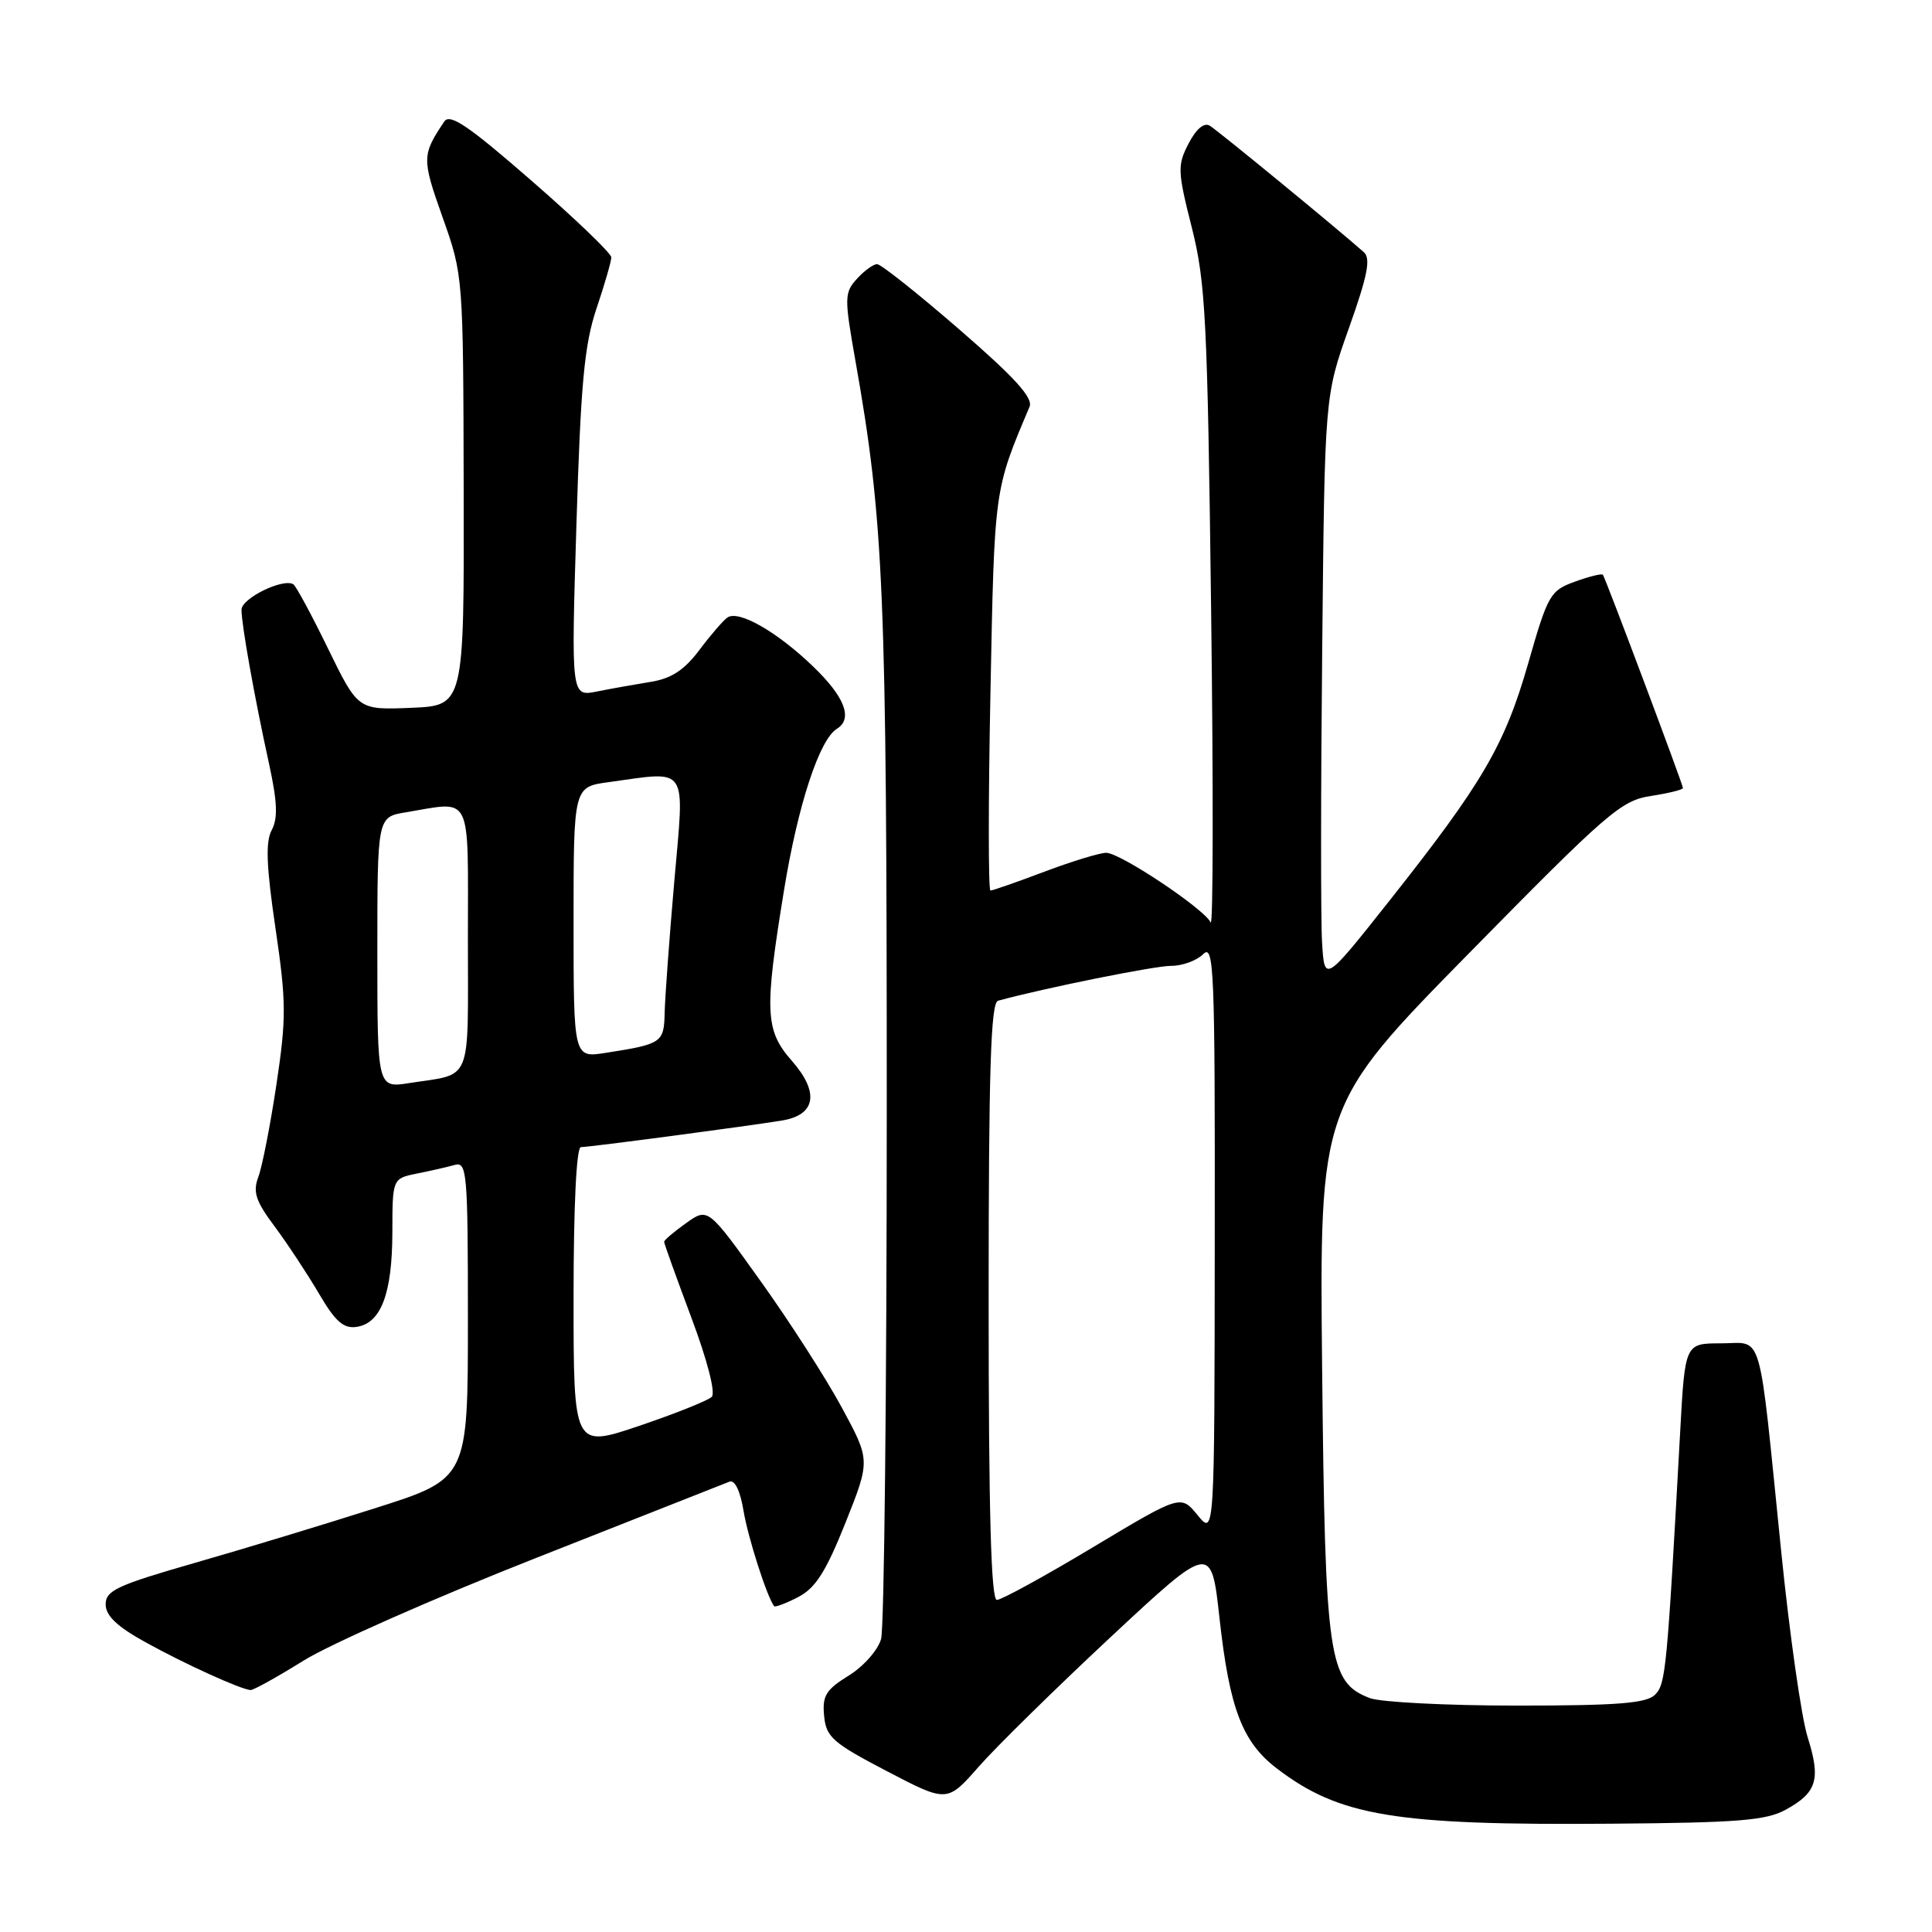 <?xml version="1.0" encoding="UTF-8" standalone="no"?>
<!DOCTYPE svg PUBLIC "-//W3C//DTD SVG 1.1//EN" "http://www.w3.org/Graphics/SVG/1.1/DTD/svg11.dtd" >
<svg xmlns="http://www.w3.org/2000/svg" xmlns:xlink="http://www.w3.org/1999/xlink" version="1.1" viewBox="0 0 256 256">
 <g >
 <path fill="currentColor"
d=" M 236.63 239.79 C 240.76 237.52 241.29 235.78 239.52 230.18 C 238.70 227.60 237.12 216.50 236.01 205.50 C 232.95 175.39 233.71 178.00 228.05 178.00 C 223.27 178.00 223.27 178.00 222.63 189.75 C 220.88 221.49 220.72 223.13 219.30 224.56 C 218.16 225.70 214.33 226.00 200.99 226.00 C 191.72 226.00 182.95 225.55 181.52 225.01 C 176.03 222.92 175.59 219.91 175.19 181.49 C 174.83 146.49 174.83 146.49 194.66 126.30 C 212.99 107.65 214.82 106.06 218.75 105.47 C 221.09 105.11 223.00 104.64 223.00 104.42 C 223.00 103.96 212.76 76.67 212.39 76.16 C 212.26 75.97 210.59 76.38 208.69 77.07 C 205.41 78.25 205.10 78.79 202.49 87.91 C 199.37 98.77 196.45 103.76 184.10 119.36 C 175.50 130.22 175.50 130.22 175.18 124.86 C 175.00 121.91 175.01 104.43 175.20 86.00 C 175.53 52.50 175.53 52.50 178.73 43.50 C 181.21 36.53 181.66 34.26 180.72 33.42 C 177.34 30.41 161.34 17.27 160.29 16.65 C 159.54 16.20 158.49 17.09 157.49 19.03 C 156.00 21.90 156.03 22.68 157.92 30.15 C 159.75 37.40 160.00 42.35 160.48 80.84 C 160.78 104.30 160.75 122.93 160.42 122.23 C 159.57 120.43 148.43 113.00 146.58 113.00 C 145.74 113.00 142.06 114.12 138.40 115.50 C 134.75 116.88 131.53 118.00 131.24 118.00 C 130.95 118.00 130.95 106.19 131.24 91.75 C 131.77 64.59 131.71 65.03 136.42 53.90 C 136.92 52.72 134.47 50.02 127.11 43.65 C 121.62 38.89 116.72 35.00 116.22 35.00 C 115.72 35.00 114.51 35.88 113.54 36.95 C 111.88 38.79 111.87 39.43 113.33 47.70 C 117.12 69.09 117.50 78.15 117.50 147.00 C 117.50 184.12 117.16 215.70 116.75 217.17 C 116.34 218.64 114.42 220.82 112.45 222.03 C 109.43 223.90 108.94 224.70 109.20 227.37 C 109.47 230.17 110.33 230.94 117.50 234.68 C 125.50 238.86 125.50 238.86 129.69 234.09 C 132.00 231.46 139.87 223.73 147.19 216.90 C 160.50 204.50 160.50 204.50 161.60 214.50 C 162.92 226.41 164.62 230.85 169.20 234.34 C 177.49 240.66 184.83 241.88 213.50 241.65 C 230.30 241.52 234.00 241.23 236.63 239.79 Z  M 40.19 220.06 C 43.66 217.89 57.52 211.76 71.00 206.45 C 84.47 201.14 96.02 196.58 96.65 196.33 C 97.36 196.04 98.08 197.53 98.52 200.18 C 99.11 203.74 101.62 211.56 102.57 212.82 C 102.70 213.00 104.14 212.46 105.76 211.62 C 108.06 210.43 109.43 208.28 112.02 201.80 C 115.33 193.50 115.33 193.50 111.54 186.50 C 109.46 182.65 104.62 175.11 100.78 169.75 C 93.81 160.00 93.81 160.00 90.91 162.07 C 89.31 163.21 88.00 164.32 88.00 164.54 C 88.00 164.77 89.62 169.28 91.60 174.57 C 93.73 180.25 94.84 184.56 94.31 185.09 C 93.82 185.58 89.49 187.31 84.71 188.93 C 76.00 191.87 76.00 191.87 76.00 171.94 C 76.00 159.79 76.38 152.00 76.97 152.00 C 78.10 152.00 99.09 149.22 103.64 148.47 C 108.11 147.73 108.60 144.75 104.92 140.56 C 101.37 136.52 101.26 134.03 103.90 117.88 C 105.73 106.67 108.57 98.00 110.89 96.57 C 113.04 95.24 111.96 92.37 107.75 88.32 C 102.98 83.72 97.88 80.80 96.39 81.82 C 95.84 82.20 94.17 84.13 92.67 86.13 C 90.67 88.79 88.96 89.91 86.23 90.35 C 84.18 90.68 80.97 91.25 79.09 91.63 C 75.68 92.31 75.68 92.31 76.38 69.51 C 76.95 50.81 77.43 45.65 79.04 40.88 C 80.12 37.68 81.00 34.63 81.00 34.10 C 81.00 33.57 76.23 28.99 70.40 23.92 C 62.09 16.68 59.61 14.99 58.87 16.10 C 55.89 20.55 55.89 21.02 58.64 28.78 C 61.38 36.49 61.38 36.54 61.44 65.00 C 61.50 93.50 61.50 93.50 54.47 93.79 C 47.44 94.08 47.44 94.08 43.47 85.95 C 41.29 81.47 39.22 77.64 38.87 77.42 C 37.51 76.58 32.00 79.28 32.00 80.79 C 32.00 82.77 33.71 92.36 35.65 101.21 C 36.75 106.26 36.84 108.43 36.00 110.00 C 35.17 111.56 35.29 114.78 36.50 122.98 C 37.94 132.76 37.95 134.90 36.63 143.69 C 35.82 149.09 34.74 154.60 34.23 155.95 C 33.48 157.95 33.87 159.14 36.41 162.54 C 38.11 164.83 40.74 168.82 42.27 171.42 C 44.42 175.10 45.52 176.07 47.24 175.82 C 50.48 175.35 51.97 171.43 51.99 163.33 C 52.00 156.16 52.00 156.16 55.25 155.50 C 57.04 155.15 59.29 154.63 60.25 154.36 C 61.88 153.90 62.00 155.35 62.00 174.90 C 62.00 195.93 62.00 195.93 49.75 199.83 C 43.01 201.98 32.21 205.26 25.75 207.11 C 15.55 210.04 14.00 210.75 14.00 212.58 C 14.00 214.08 15.50 215.52 19.25 217.59 C 24.41 220.45 31.83 223.83 33.19 223.94 C 33.57 223.97 36.72 222.22 40.19 220.06 Z  M 131.00 172.47 C 131.00 141.69 131.28 132.86 132.25 132.60 C 138.48 130.90 153.05 127.97 155.18 127.98 C 156.65 127.99 158.56 127.29 159.43 126.43 C 160.86 125.00 161.00 128.43 160.96 164.18 C 160.93 203.50 160.93 203.50 158.69 200.77 C 156.46 198.04 156.46 198.04 144.82 205.02 C 138.42 208.86 132.69 212.00 132.09 212.00 C 131.32 212.00 131.00 200.32 131.00 172.47 Z  M 50.00 126.22 C 50.00 108.26 50.00 108.26 53.75 107.64 C 62.69 106.16 62.00 104.76 62.00 124.43 C 62.00 143.88 62.68 142.20 54.25 143.51 C 50.00 144.18 50.00 144.18 50.00 126.22 Z  M 76.00 122.22 C 76.00 104.27 76.00 104.27 80.64 103.64 C 91.35 102.17 90.71 101.20 89.35 116.75 C 88.69 124.31 88.12 132.16 88.07 134.18 C 87.99 138.16 87.71 138.35 80.25 139.51 C 76.00 140.18 76.00 140.18 76.00 122.22 Z "/>
</g>
</svg>